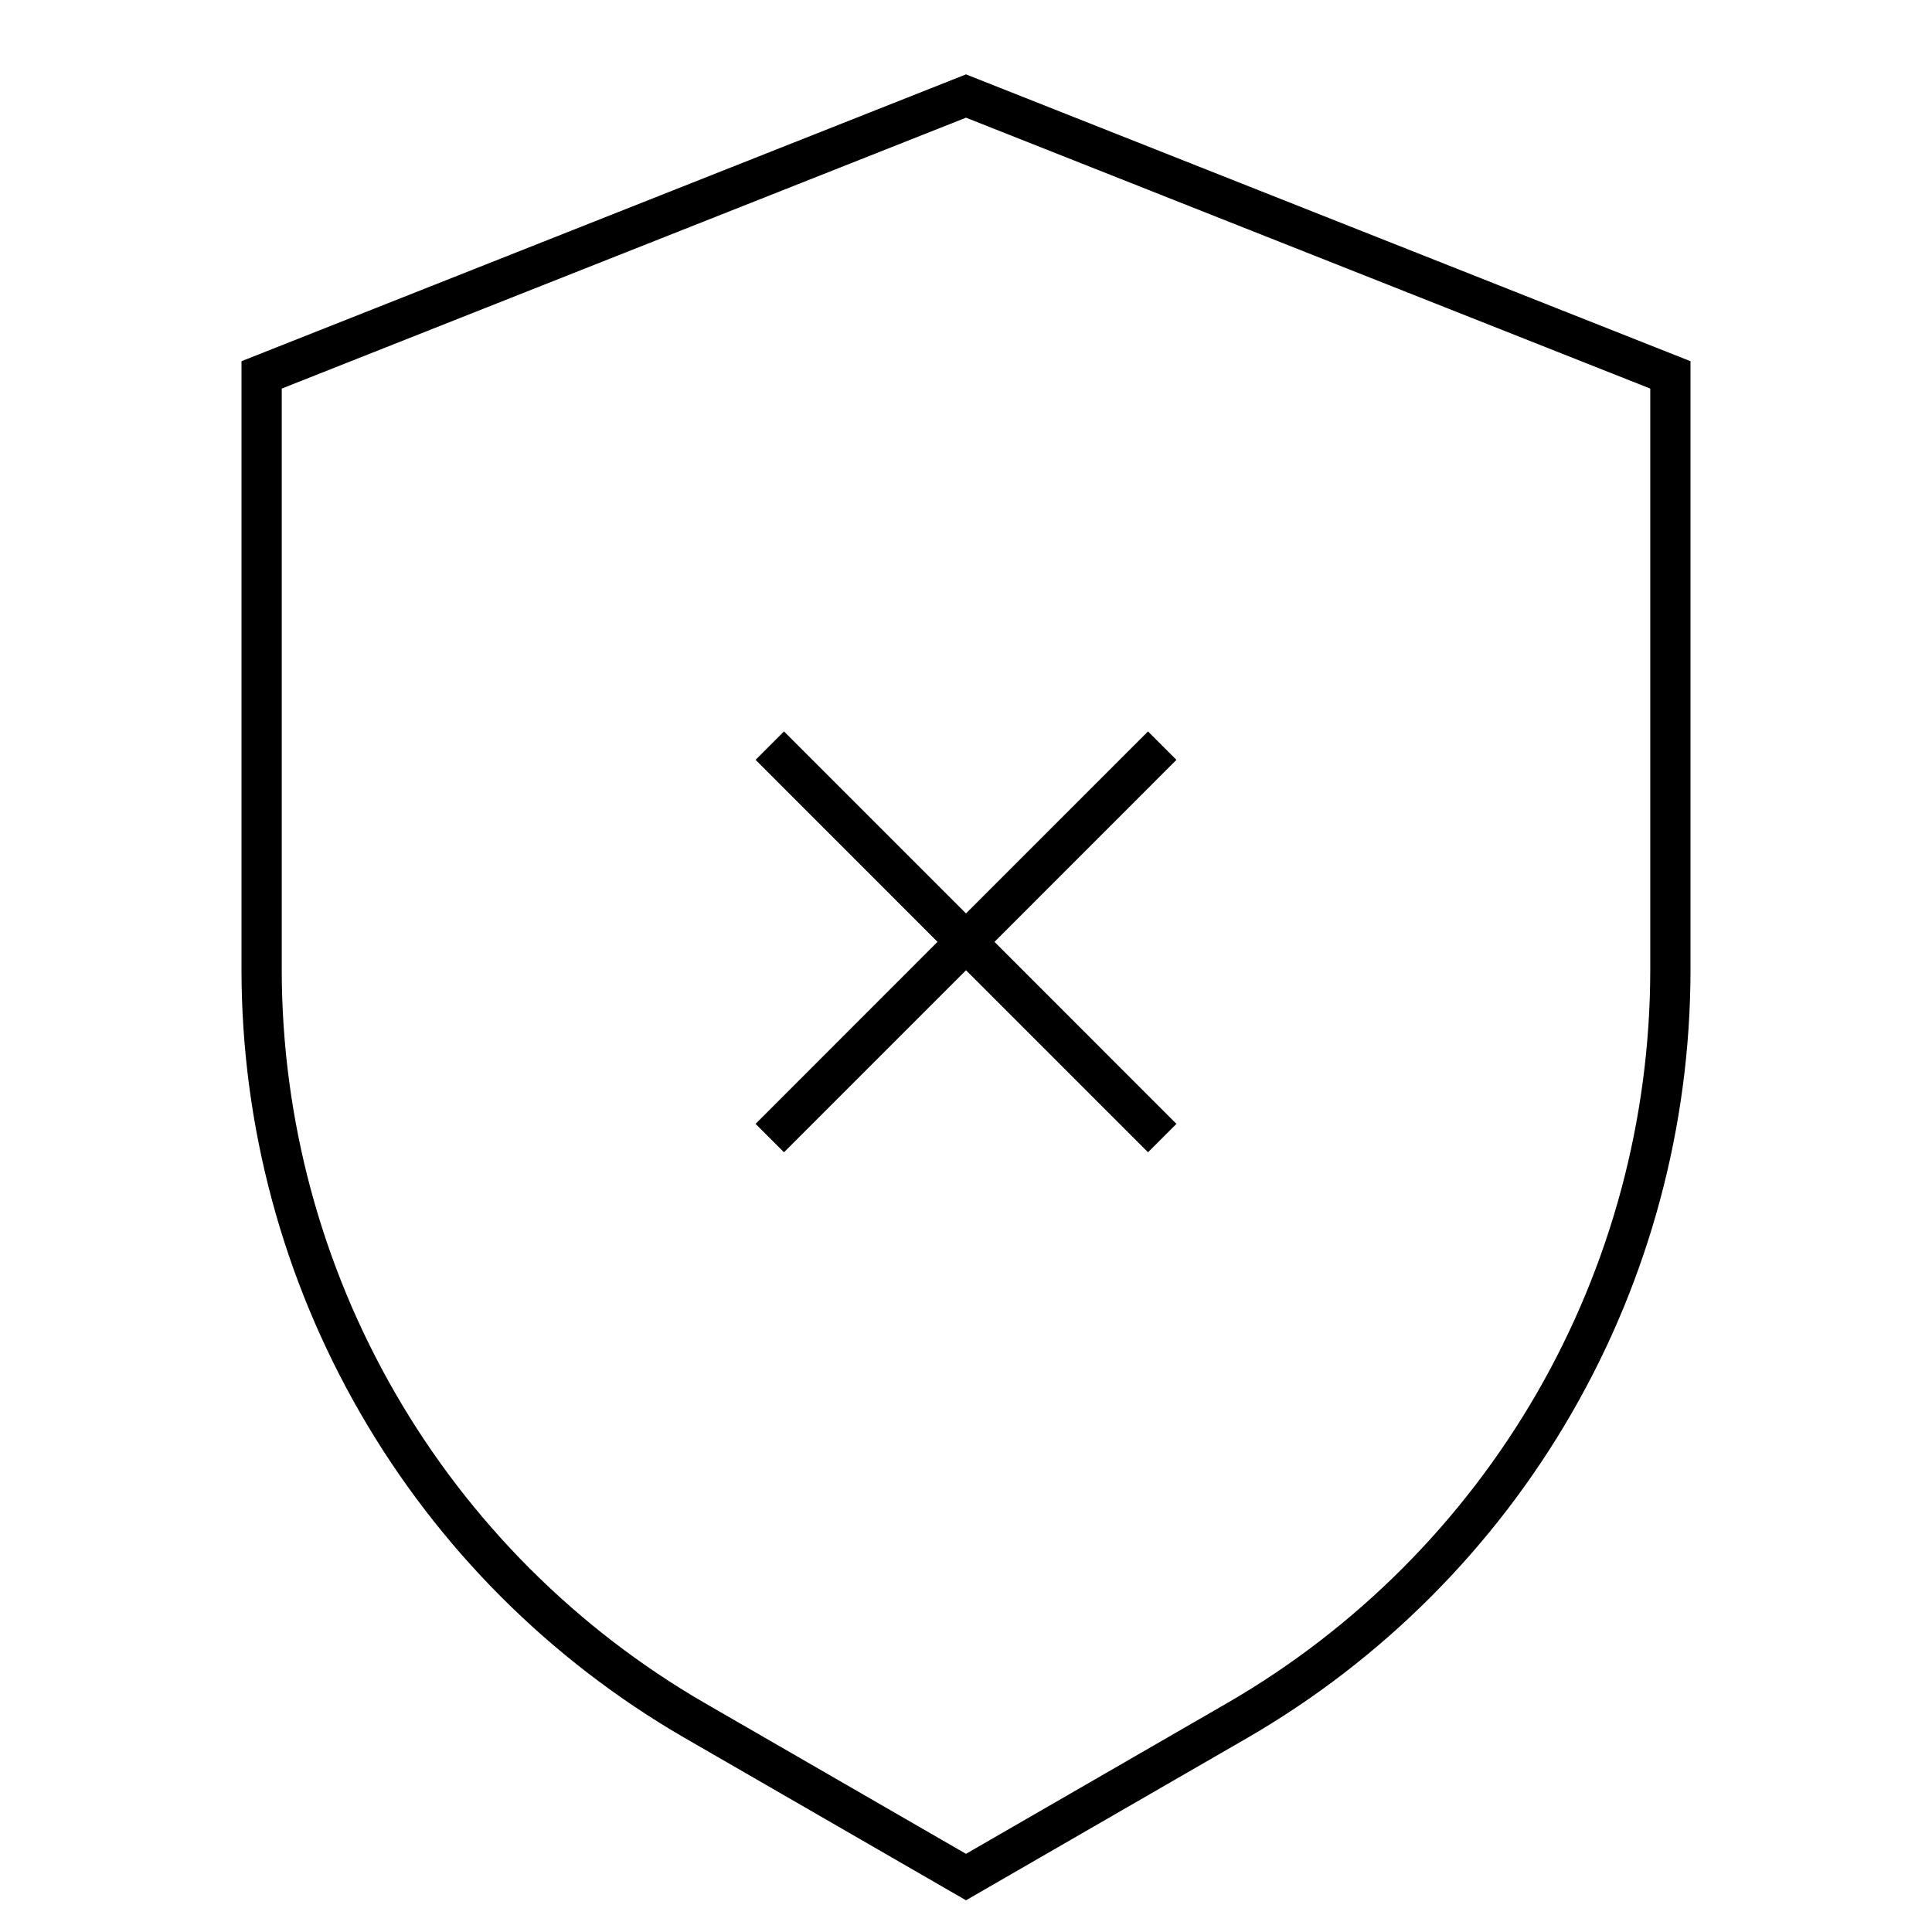 <svg width="24" height="24" viewBox="0 0 24 24" fill="none" xmlns="http://www.w3.org/2000/svg">
<path d="M12 0.924L3 4.487V12.06C3.003 13.99 3.512 15.886 4.478 17.558C5.443 19.23 6.83 20.619 8.5 21.586L12 23.606L15.5 21.586C17.17 20.618 18.557 19.229 19.522 17.558C20.488 15.886 20.997 13.99 21 12.06V4.487L12 0.924ZM20.5 12.06C20.497 13.903 20.011 15.712 19.09 17.308C18.168 18.904 16.844 20.23 15.25 21.153L12 23.029L8.75 21.153C7.156 20.229 5.832 18.903 4.911 17.308C3.989 15.712 3.503 13.902 3.5 12.06V4.827L12 1.462L20.5 4.827V12.06ZM9.739 9.086L9.386 9.439L11.646 11.7L9.386 13.961L9.739 14.314L12 12.053L14.261 14.314L14.614 13.961L12.354 11.7L14.614 9.439L14.261 9.086L12 11.347L9.739 9.086Z" fill="black"/>
</svg>
